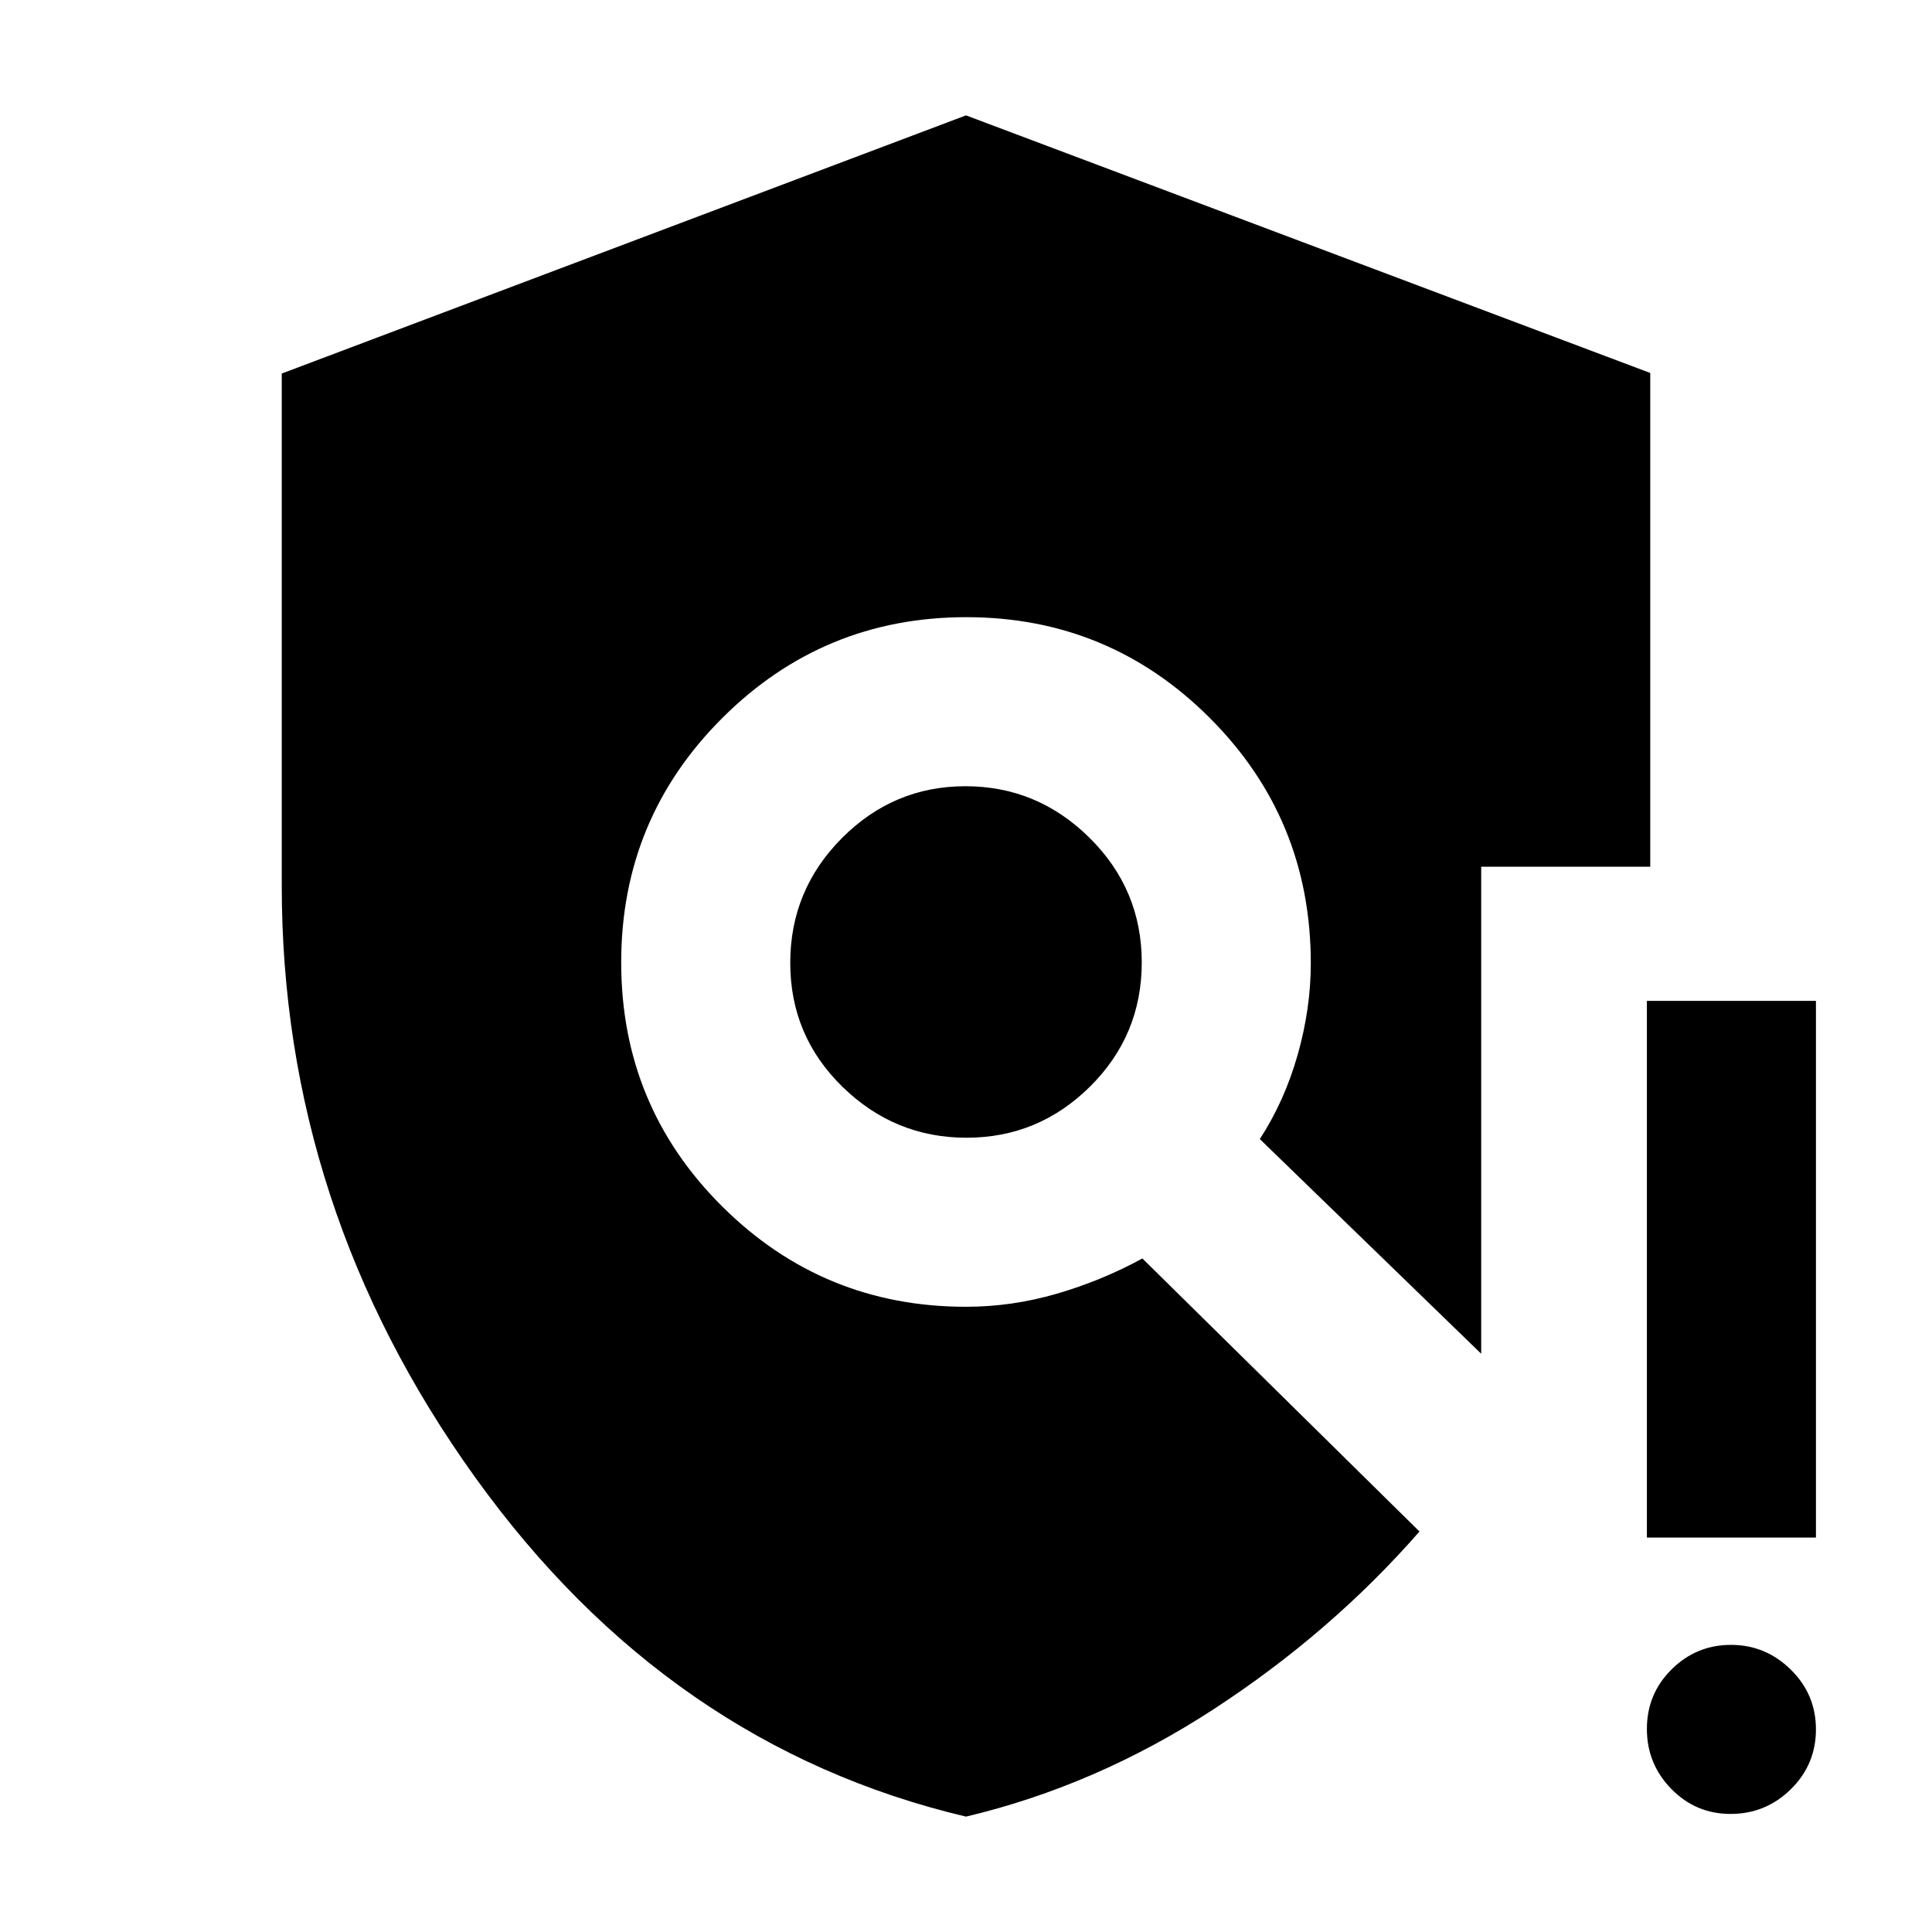 <svg xmlns="http://www.w3.org/2000/svg" height="40" viewBox="0 -960 960 960" width="40"><path d="M480-57.33q-148-35-244-168.73-96-133.72-96-293.89v-254.44l340-128.28 340 128v245.34h-84v242L626-394q12.33-19 18.83-41.97 6.5-22.96 6.5-45.36 0-71.7-50.12-121.85-50.11-50.15-121.1-50.15t-121.22 50.12q-50.22 50.11-50.22 121.44 0 71.32 50.15 121.21T480-310.67q22.85 0 45.16-6.5 22.31-6.5 42.49-17.5L705.33-199q-44 50.33-102.33 88.33T480-57.33Zm.26-337.34q35.74 0 61.41-25.45 25.66-25.46 25.66-61.67t-25.92-61.88q-25.93-25.66-61.67-25.66t-61.41 25.79q-25.66 25.79-25.66 62T418.59-420q25.93 25.33 61.67 25.33Zm379.62 336q-17.23 0-29.39-12.4-12.16-12.41-12.16-29.84 0-17.42 12.28-29.59 12.27-12.17 29.5-12.17 17.22 0 29.72 12.29 12.5 12.28 12.5 29.71 0 17.42-12.46 29.71-12.47 12.29-29.99 12.29ZM818.33-196v-266.67h84V-196h-84Z"/></svg>
